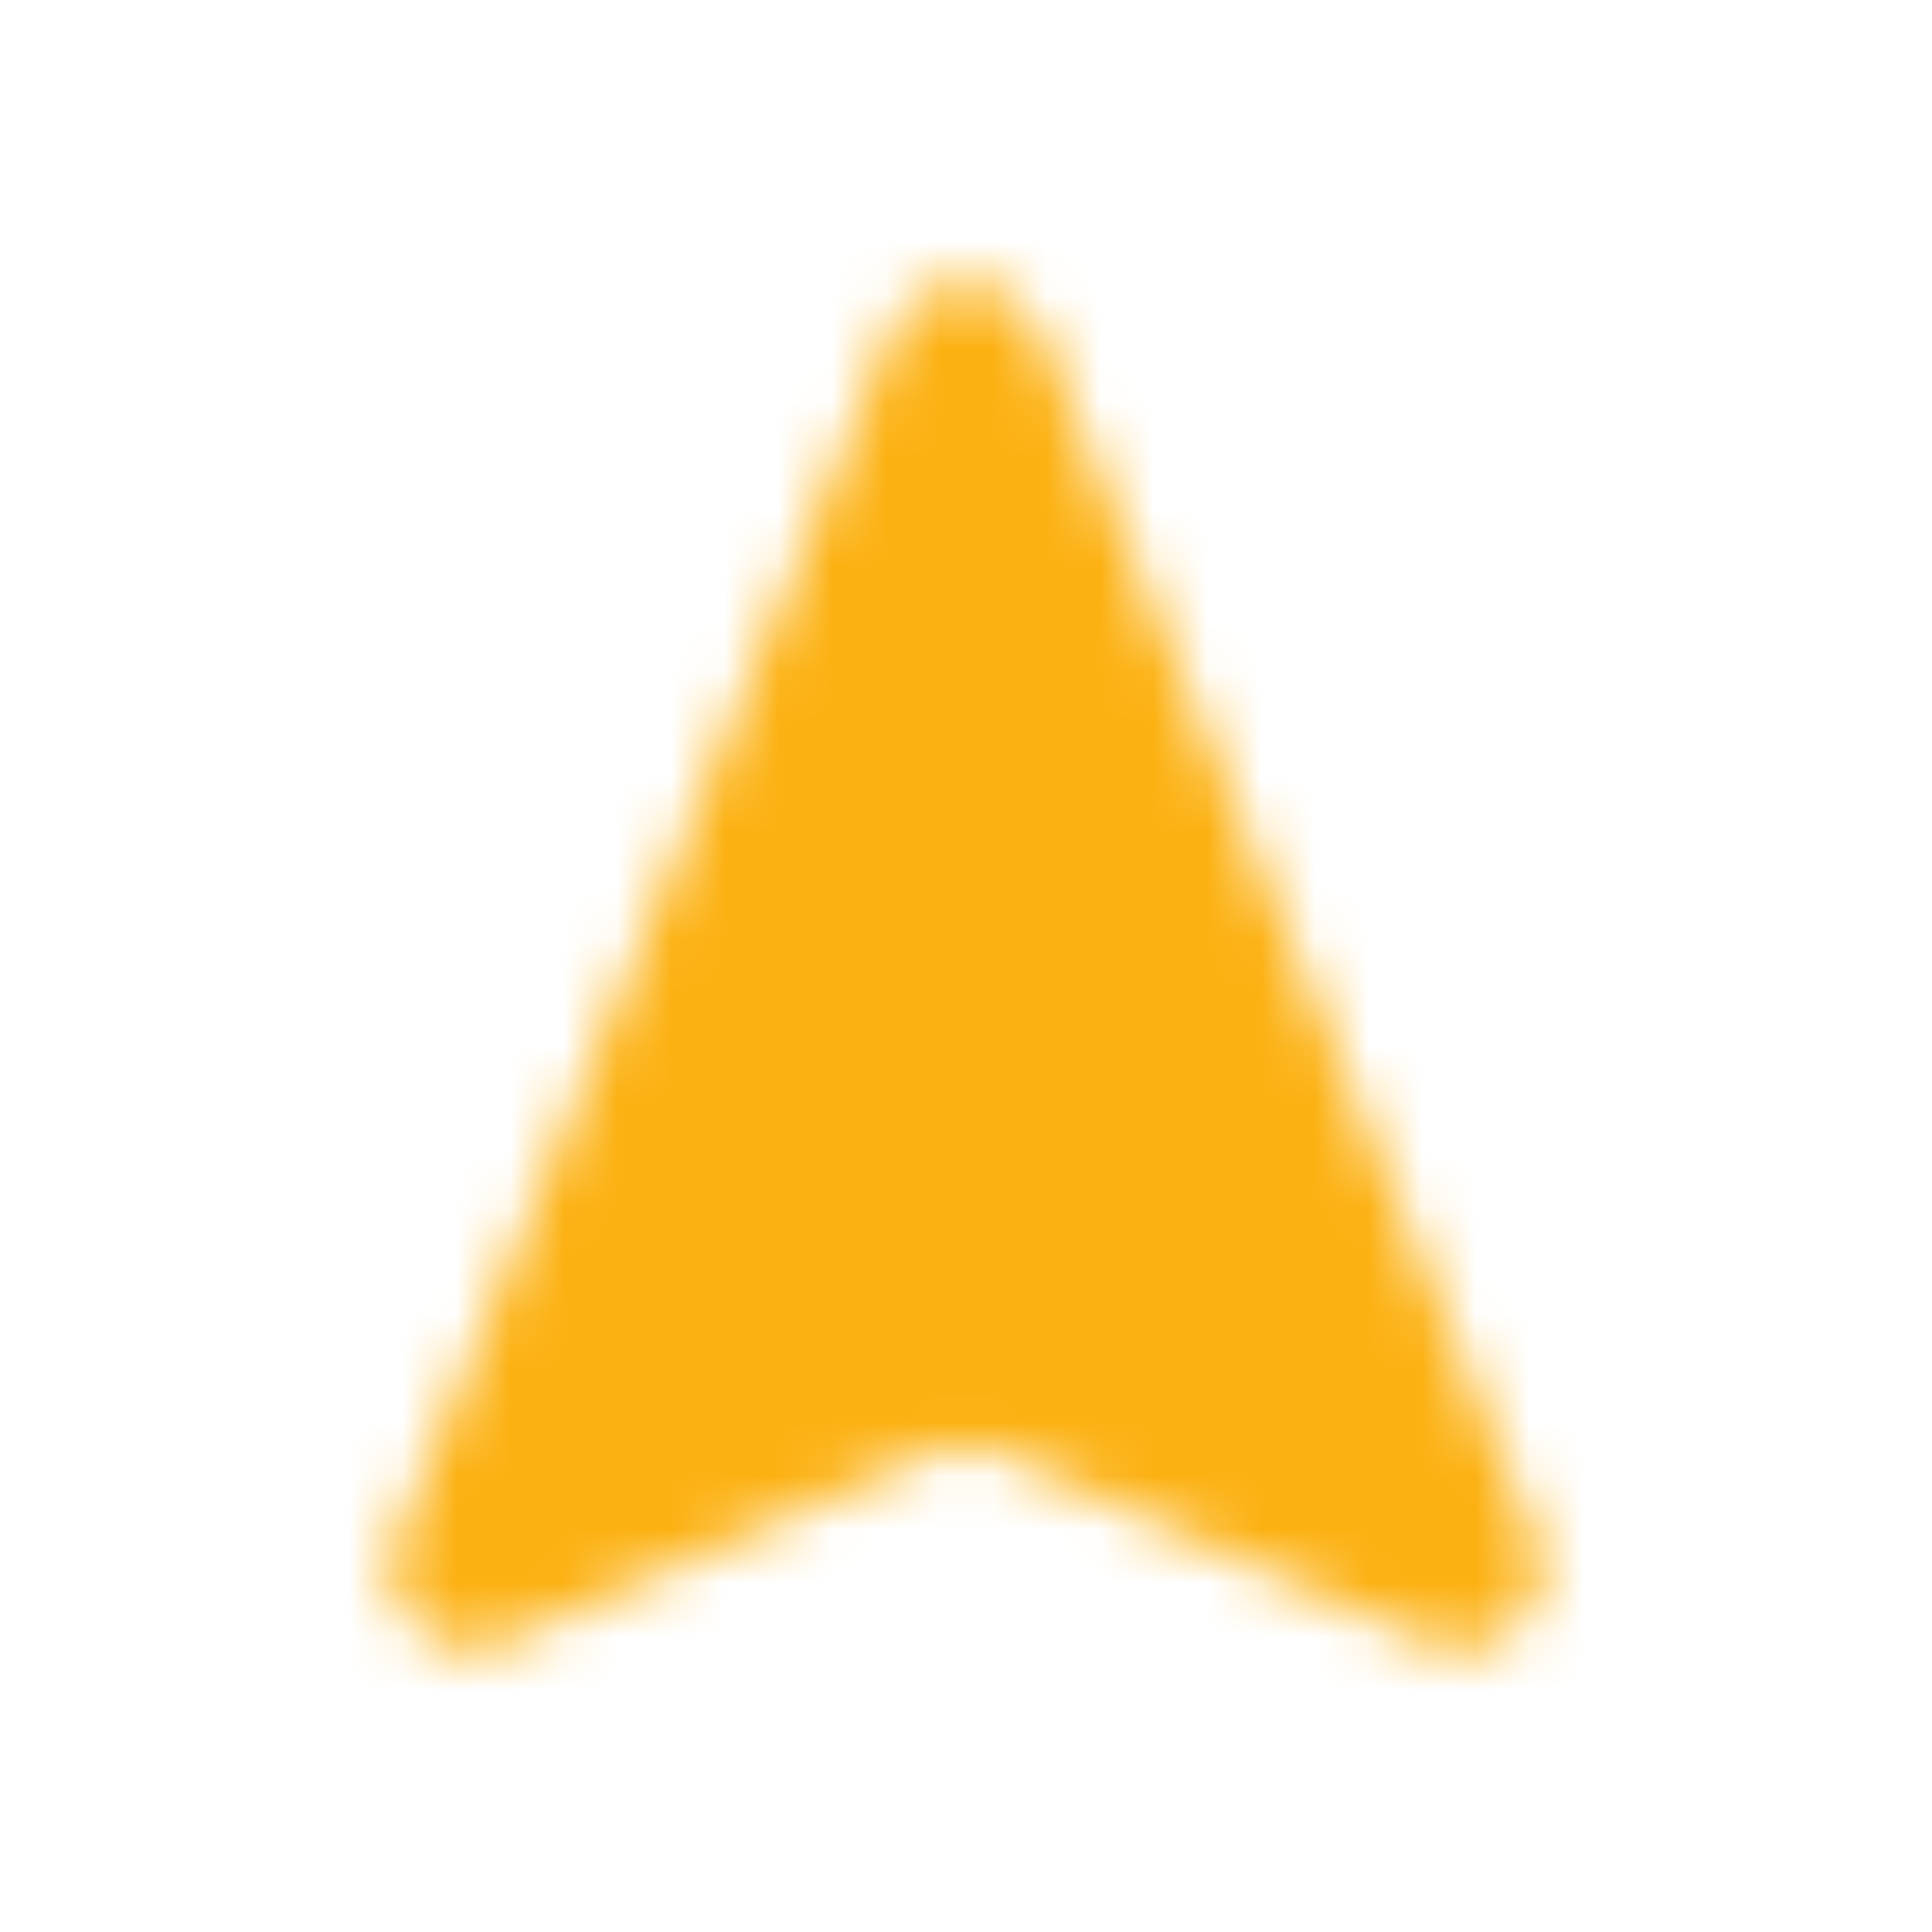 <svg width="36" height="36" viewBox="0 0 36 36" fill="none" xmlns="http://www.w3.org/2000/svg">
<mask id="mask0" style="mask-type:alpha" maskUnits="userSpaceOnUse" x="7" y="5" width="22" height="26">
<path d="M19.387 6.189L28.613 28.674C29.122 29.919 27.848 31.164 26.617 30.609L18.608 27.069C18.218 26.904 17.782 26.904 17.392 27.069L9.383 30.609C8.153 31.149 6.878 29.919 7.388 28.674L16.613 6.189C17.108 4.944 18.878 4.944 19.387 6.189Z" fill="black"/>
</mask>
<g mask="url(#mask0)">
<rect width="36" height="36" fill="#FCB112"/>
</g>
</svg>

